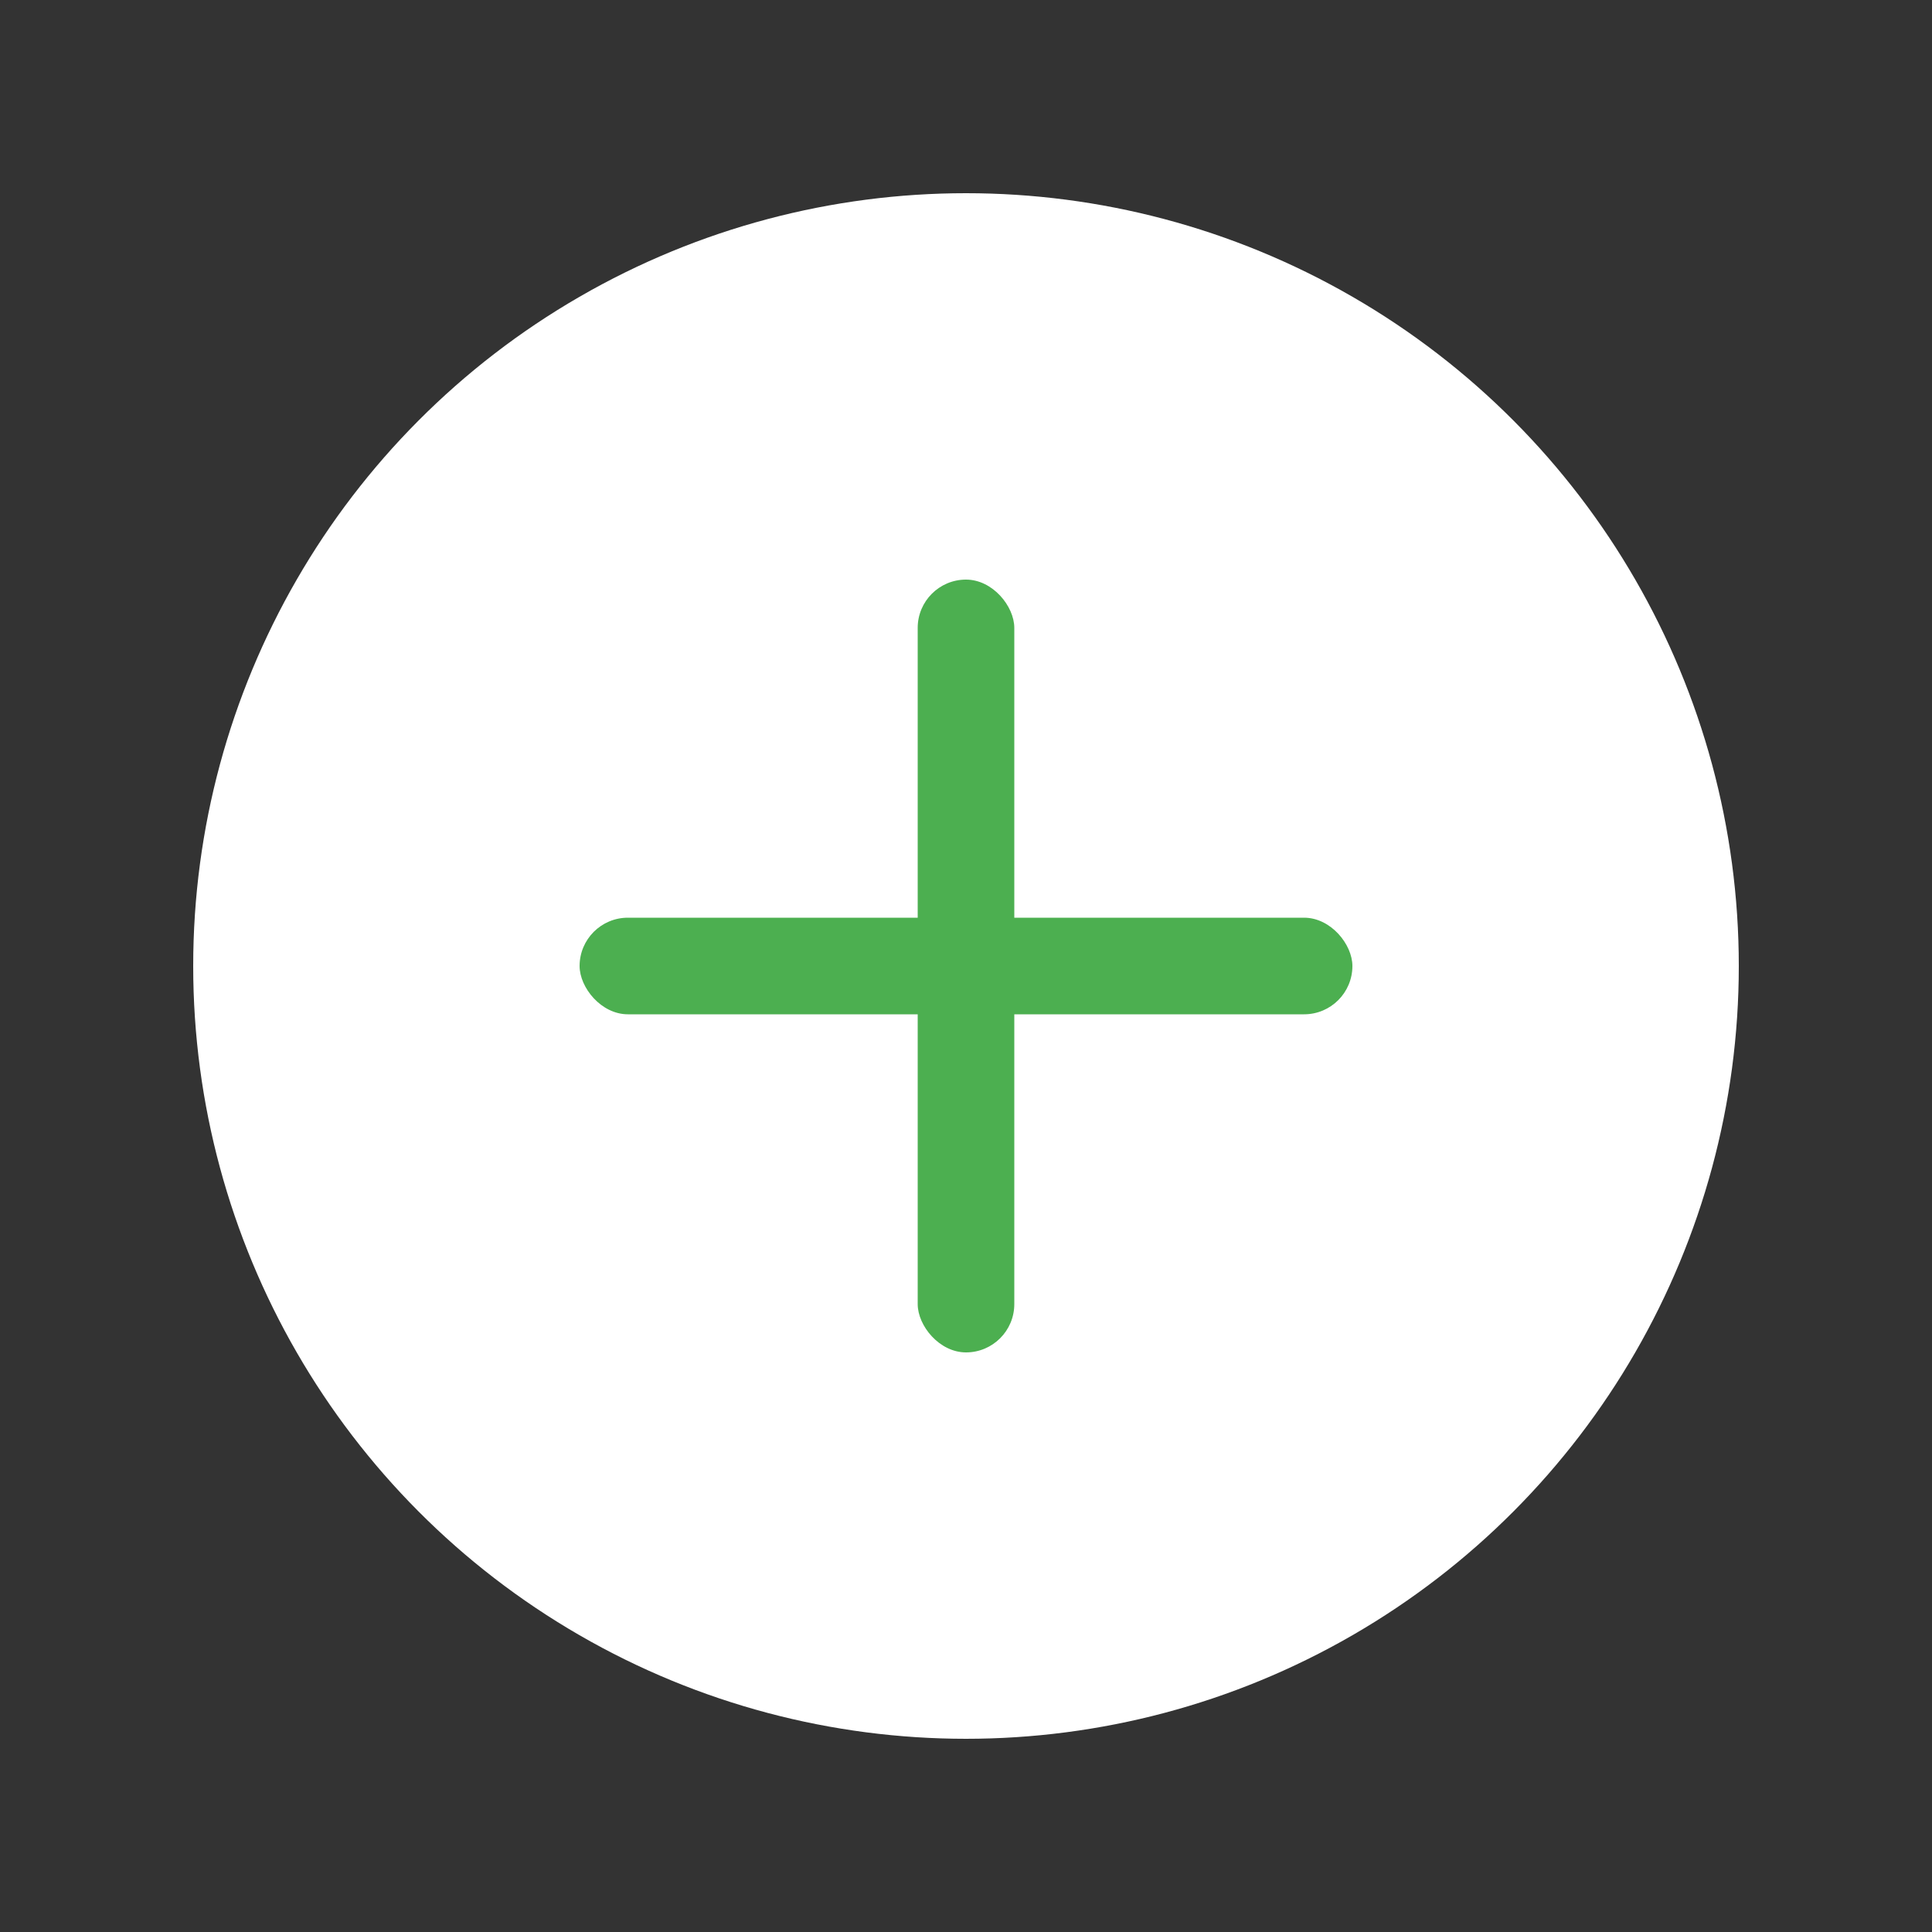 <svg width="200" height="200" viewBox="0 0 200 200" fill="none" xmlns="http://www.w3.org/2000/svg">
  <rect x="0" y="0" width="200" height="200" fill="#333333" stroke="none"/>
  <!-- Circle Background -->
  <circle cx="100" cy="100" r="80" fill="white" />
  
  <!-- Plus Symbol -->
  <rect x="60" y="95" width="80" height="10" rx="5" fill="#4CAF50" />
  <rect x="95" y="60" width="10" height="80" rx="5" fill="#4CAF50" />
</svg>